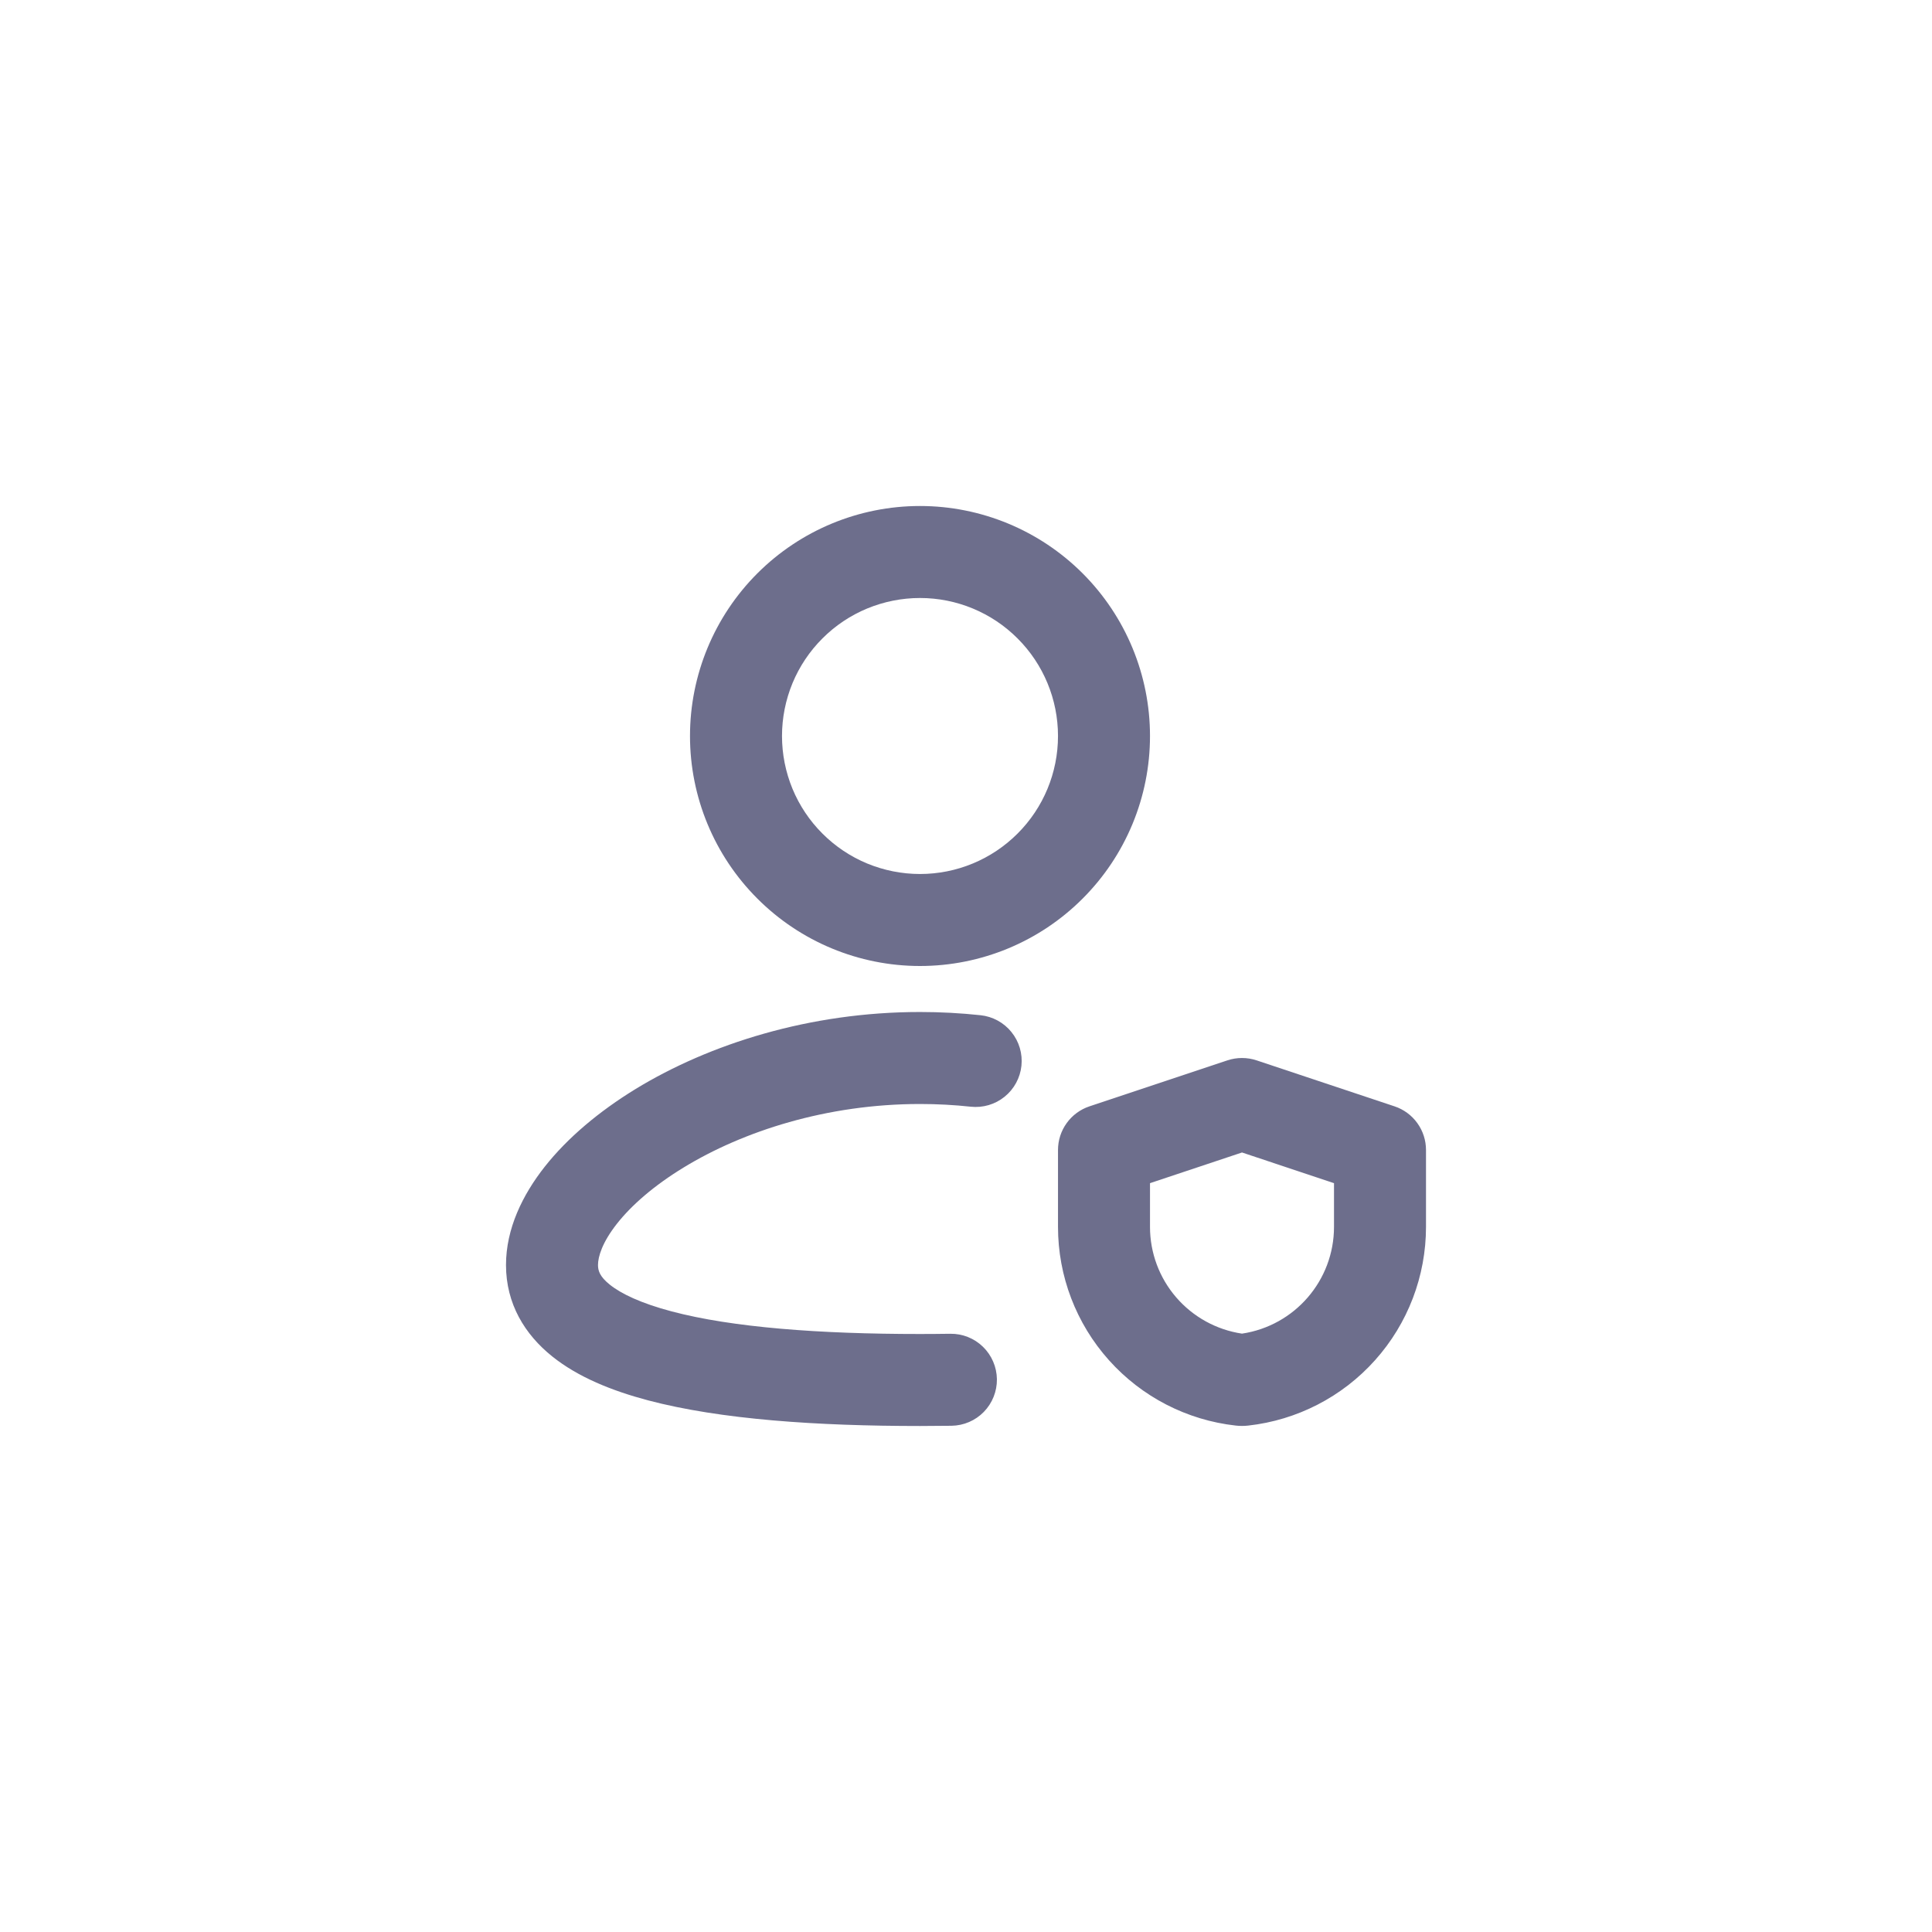 <svg width="42" height="42" viewBox="0 0 42 42" fill="none" xmlns="http://www.w3.org/2000/svg">
<g clip-path="url(#clip0_1_4750)">
<path fill-rule="evenodd" clip-rule="evenodd" d="M20 13C19.606 13 19.216 13.078 18.852 13.228C18.488 13.379 18.157 13.6 17.879 13.879C17.6 14.157 17.379 14.488 17.228 14.852C17.078 15.216 17 15.606 17 16C17 16.394 17.078 16.784 17.228 17.148C17.379 17.512 17.6 17.843 17.879 18.121C18.157 18.4 18.488 18.621 18.852 18.772C19.216 18.922 19.606 19 20 19C20.796 19 21.559 18.684 22.121 18.121C22.684 17.559 23 16.796 23 16C23 15.204 22.684 14.441 22.121 13.879C21.559 13.316 20.796 13 20 13ZM15 16C15 14.674 15.527 13.402 16.465 12.464C17.402 11.527 18.674 11 20 11C21.326 11 22.598 11.527 23.535 12.464C24.473 13.402 25 14.674 25 16C25 17.326 24.473 18.598 23.535 19.535C22.598 20.473 21.326 21 20 21C18.674 21 17.402 20.473 16.465 19.535C15.527 18.598 15 17.326 15 16ZM13.413 26.601C13.09 27.011 13 27.321 13 27.5C13 27.622 13.037 27.751 13.255 27.926C13.504 28.126 13.937 28.333 14.599 28.508C15.917 28.858 17.811 29 20 29C20.222 29 20.441 28.998 20.658 28.995C20.923 28.991 21.179 29.093 21.369 29.278C21.559 29.463 21.668 29.716 21.672 29.982C21.675 30.247 21.573 30.503 21.388 30.693C21.203 30.883 20.95 30.991 20.685 30.995C20.459 30.998 20.23 31 20 31C17.771 31 15.665 30.86 14.087 30.442C13.302 30.234 12.563 29.936 12.003 29.486C11.41 29.01 11 28.345 11 27.5C11 26.713 11.358 25.977 11.844 25.361C12.338 24.736 13.021 24.161 13.822 23.671C15.425 22.694 17.605 22 20 22C20.447 22 20.887 22.024 21.316 22.07C21.58 22.098 21.822 22.23 21.988 22.436C22.155 22.642 22.233 22.906 22.205 23.17C22.177 23.434 22.045 23.676 21.839 23.842C21.633 24.009 21.369 24.087 21.105 24.059C20.745 24.02 20.375 24 20 24C17.977 24 16.157 24.59 14.864 25.379C14.217 25.773 13.728 26.201 13.413 26.601ZM27.316 23.051C27.111 22.983 26.889 22.983 26.684 23.051L23.684 24.051C23.485 24.117 23.311 24.245 23.189 24.415C23.066 24.585 23 24.79 23 25V26.671C23 27.741 23.394 28.773 24.108 29.57C24.821 30.367 25.803 30.873 26.866 30.991C26.956 31.001 27.045 31.001 27.134 30.991C28.197 30.873 29.179 30.367 29.892 29.57C30.606 28.773 31 27.741 31 26.671V25C31 24.79 30.934 24.585 30.811 24.415C30.689 24.245 30.515 24.117 30.316 24.051L27.316 23.051ZM25 26.671V25.721L27 25.054L29 25.721V26.671C29 27.838 28.145 28.821 27 28.992C26.444 28.909 25.936 28.629 25.569 28.203C25.202 27.778 25 27.234 25 26.672V26.671Z" fill="#6D6E8C"/>
</g>
<defs>
<clipPath id="clip0_1_4750">
<rect width="24" height="24" fill="white" transform="translate(9 9)"/>
</clipPath>
</defs>
</svg>
